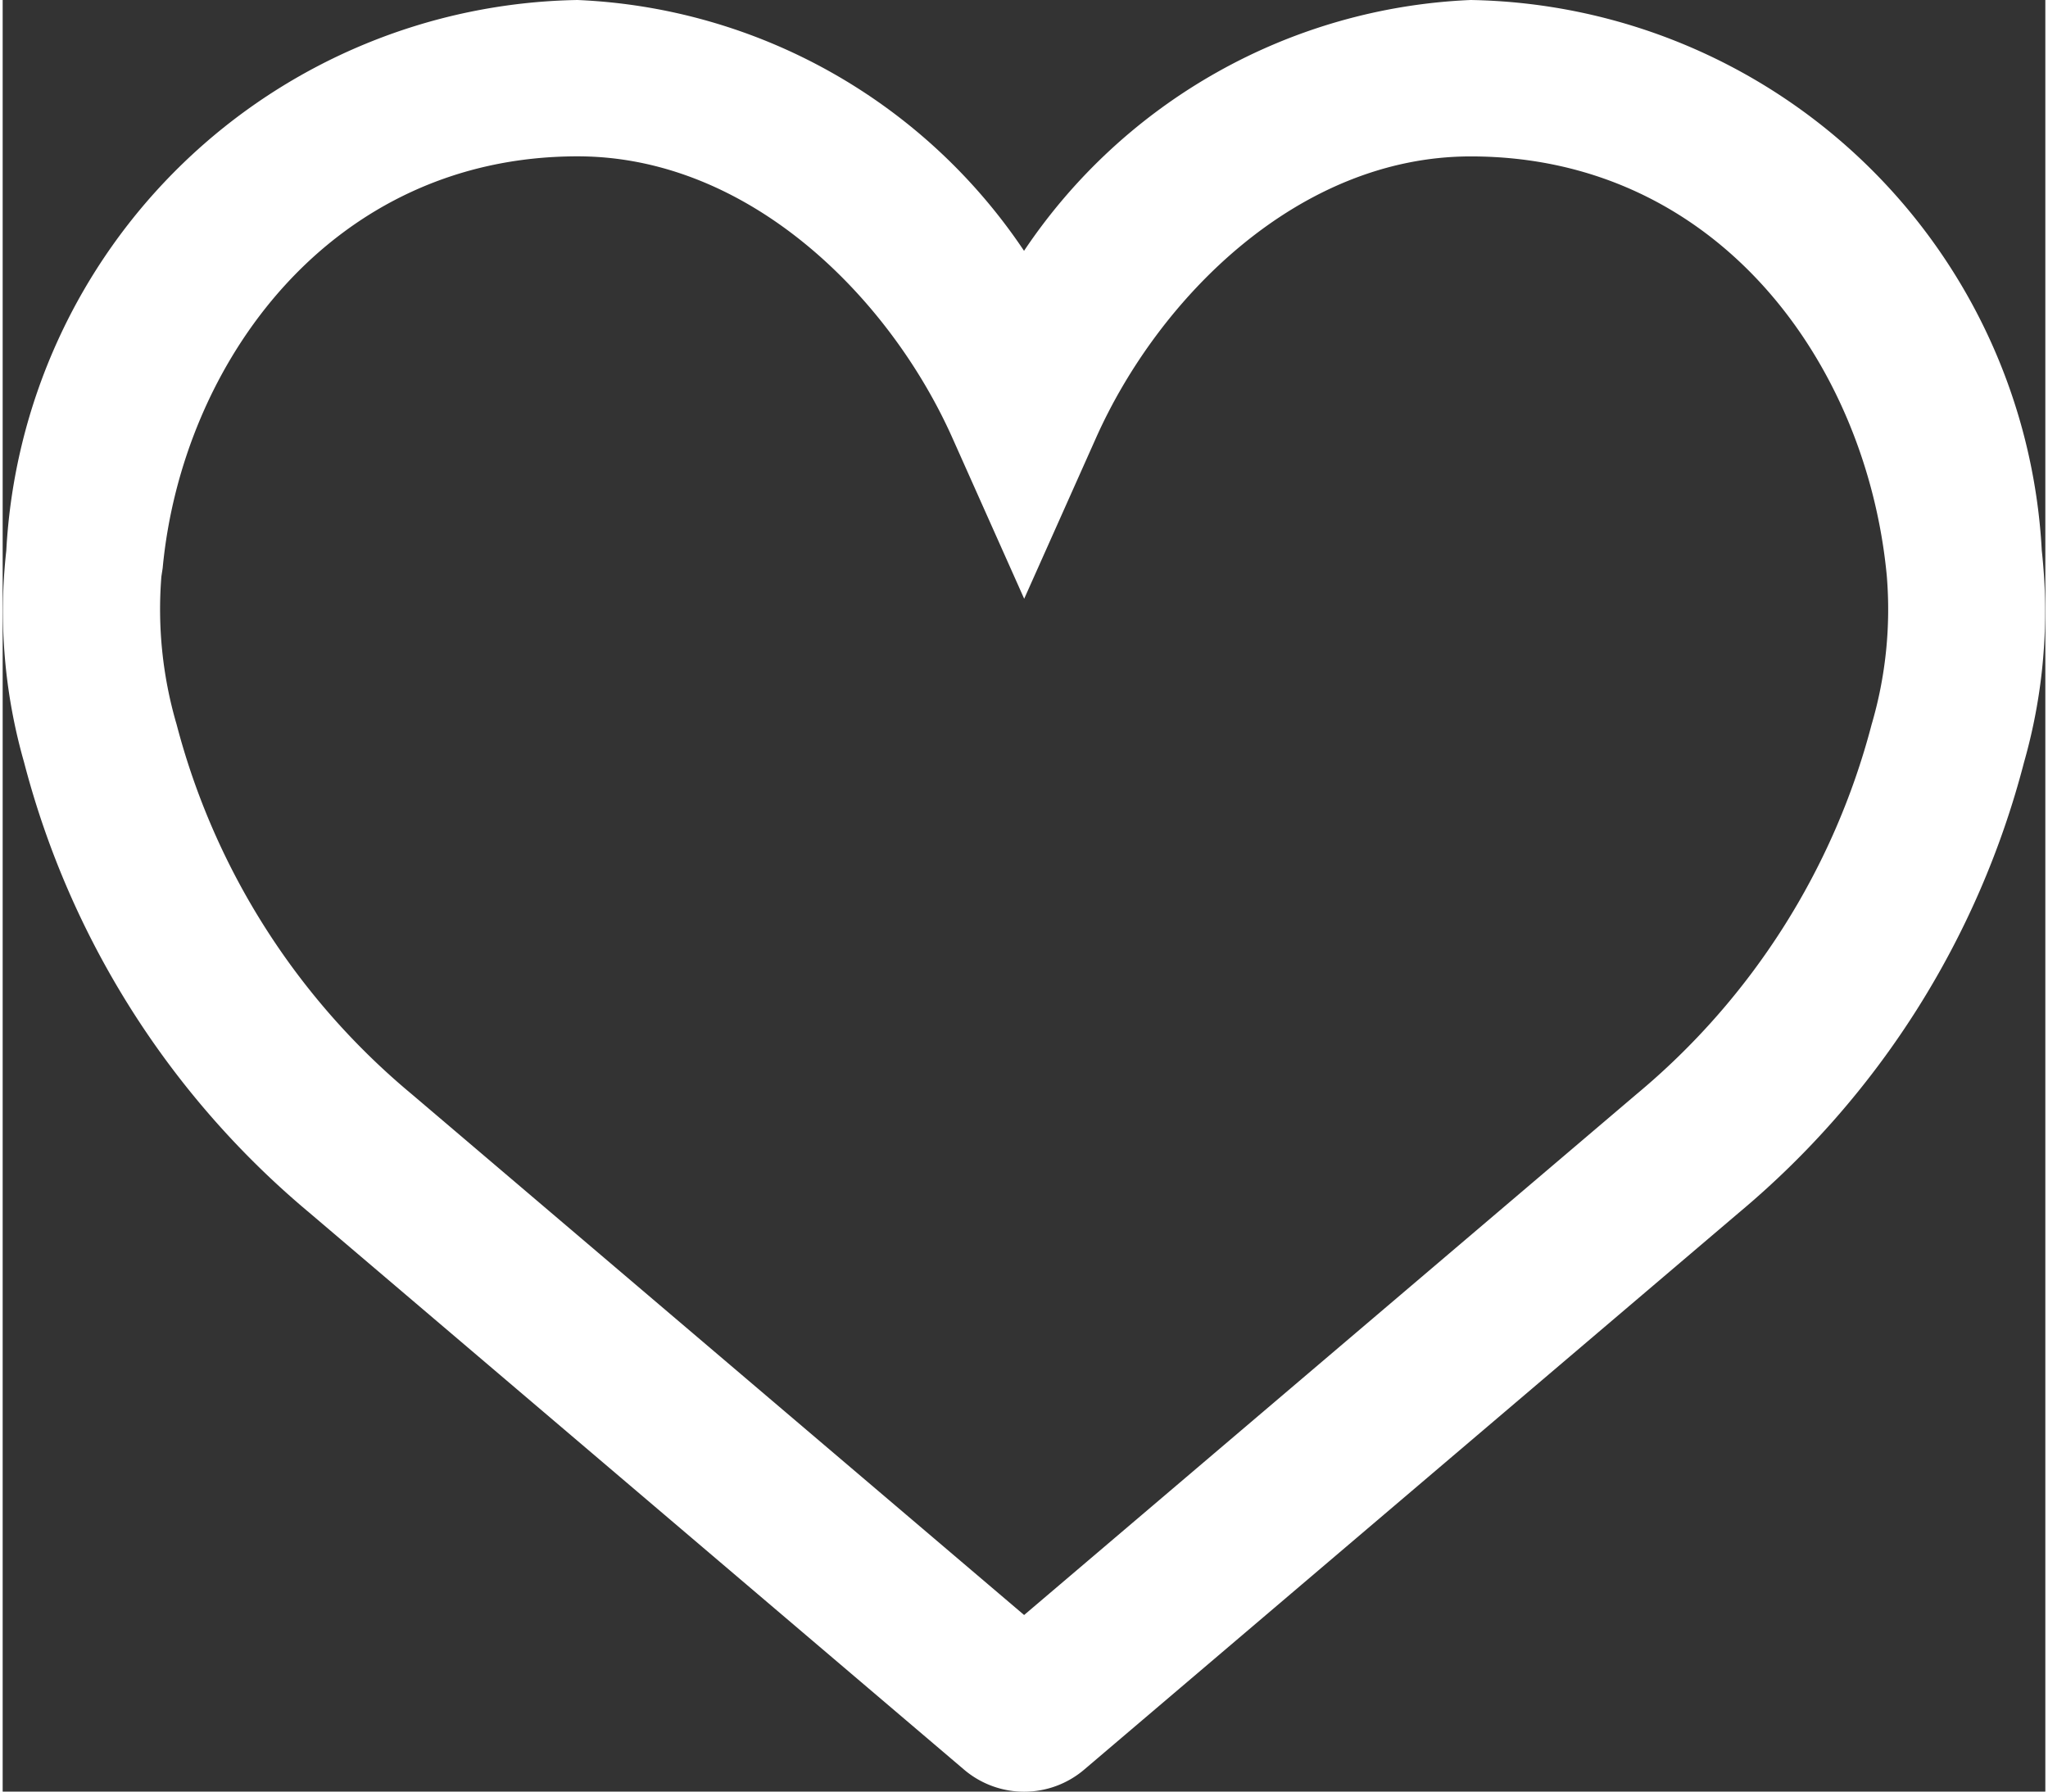 <svg id="heart" width="24" height="21" xmlns="http://www.w3.org/2000/svg" viewBox="0 0 27.641 24.249"><rect x="0" y="0" width="27.641" height="24.249" fill="#333333" stroke="none"/><defs><style>.cls-1{fill:#fff;fill-rule:evenodd;}</style></defs><title>heart</title><path class="cls-1" d="M28.15,10.944a11.81,11.81,0,0,1-3.858,6.096l-8.856,7.535a1.254,1.254,0,0,1-1.635-.001L4.946,17.04a11.824,11.824,0,0,1-3.86-6.098A7.43,7.43,0,0,1,.846,8.08,7.874,7.874,0,0,1,8.575.627a7.664,7.664,0,0,1,6.043,3.395A7.665,7.665,0,0,1,20.661.627,7.873,7.873,0,0,1,28.39,8.08,7.46,7.46,0,0,1,28.15,10.944Zm-1.858-2.53c-.274-2.866-2.286-5.67-5.629-5.67-2.328,0-4.225,1.913-5.071,3.81L14.62,8.731l-.972-2.178c-.846-1.896-2.744-3.81-5.071-3.81-3.342,0-5.355,2.805-5.615,5.574l-.017.111a5.545,5.545,0,0,0,.206,2.005,9.7,9.7,0,0,0,3.181,5.003l8.287,7.05,8.289-7.051a9.695,9.695,0,0,0,3.179-5.001A5.522,5.522,0,0,0,26.292,8.414Z" transform="translate(-0.797 -0.627)"/></svg>